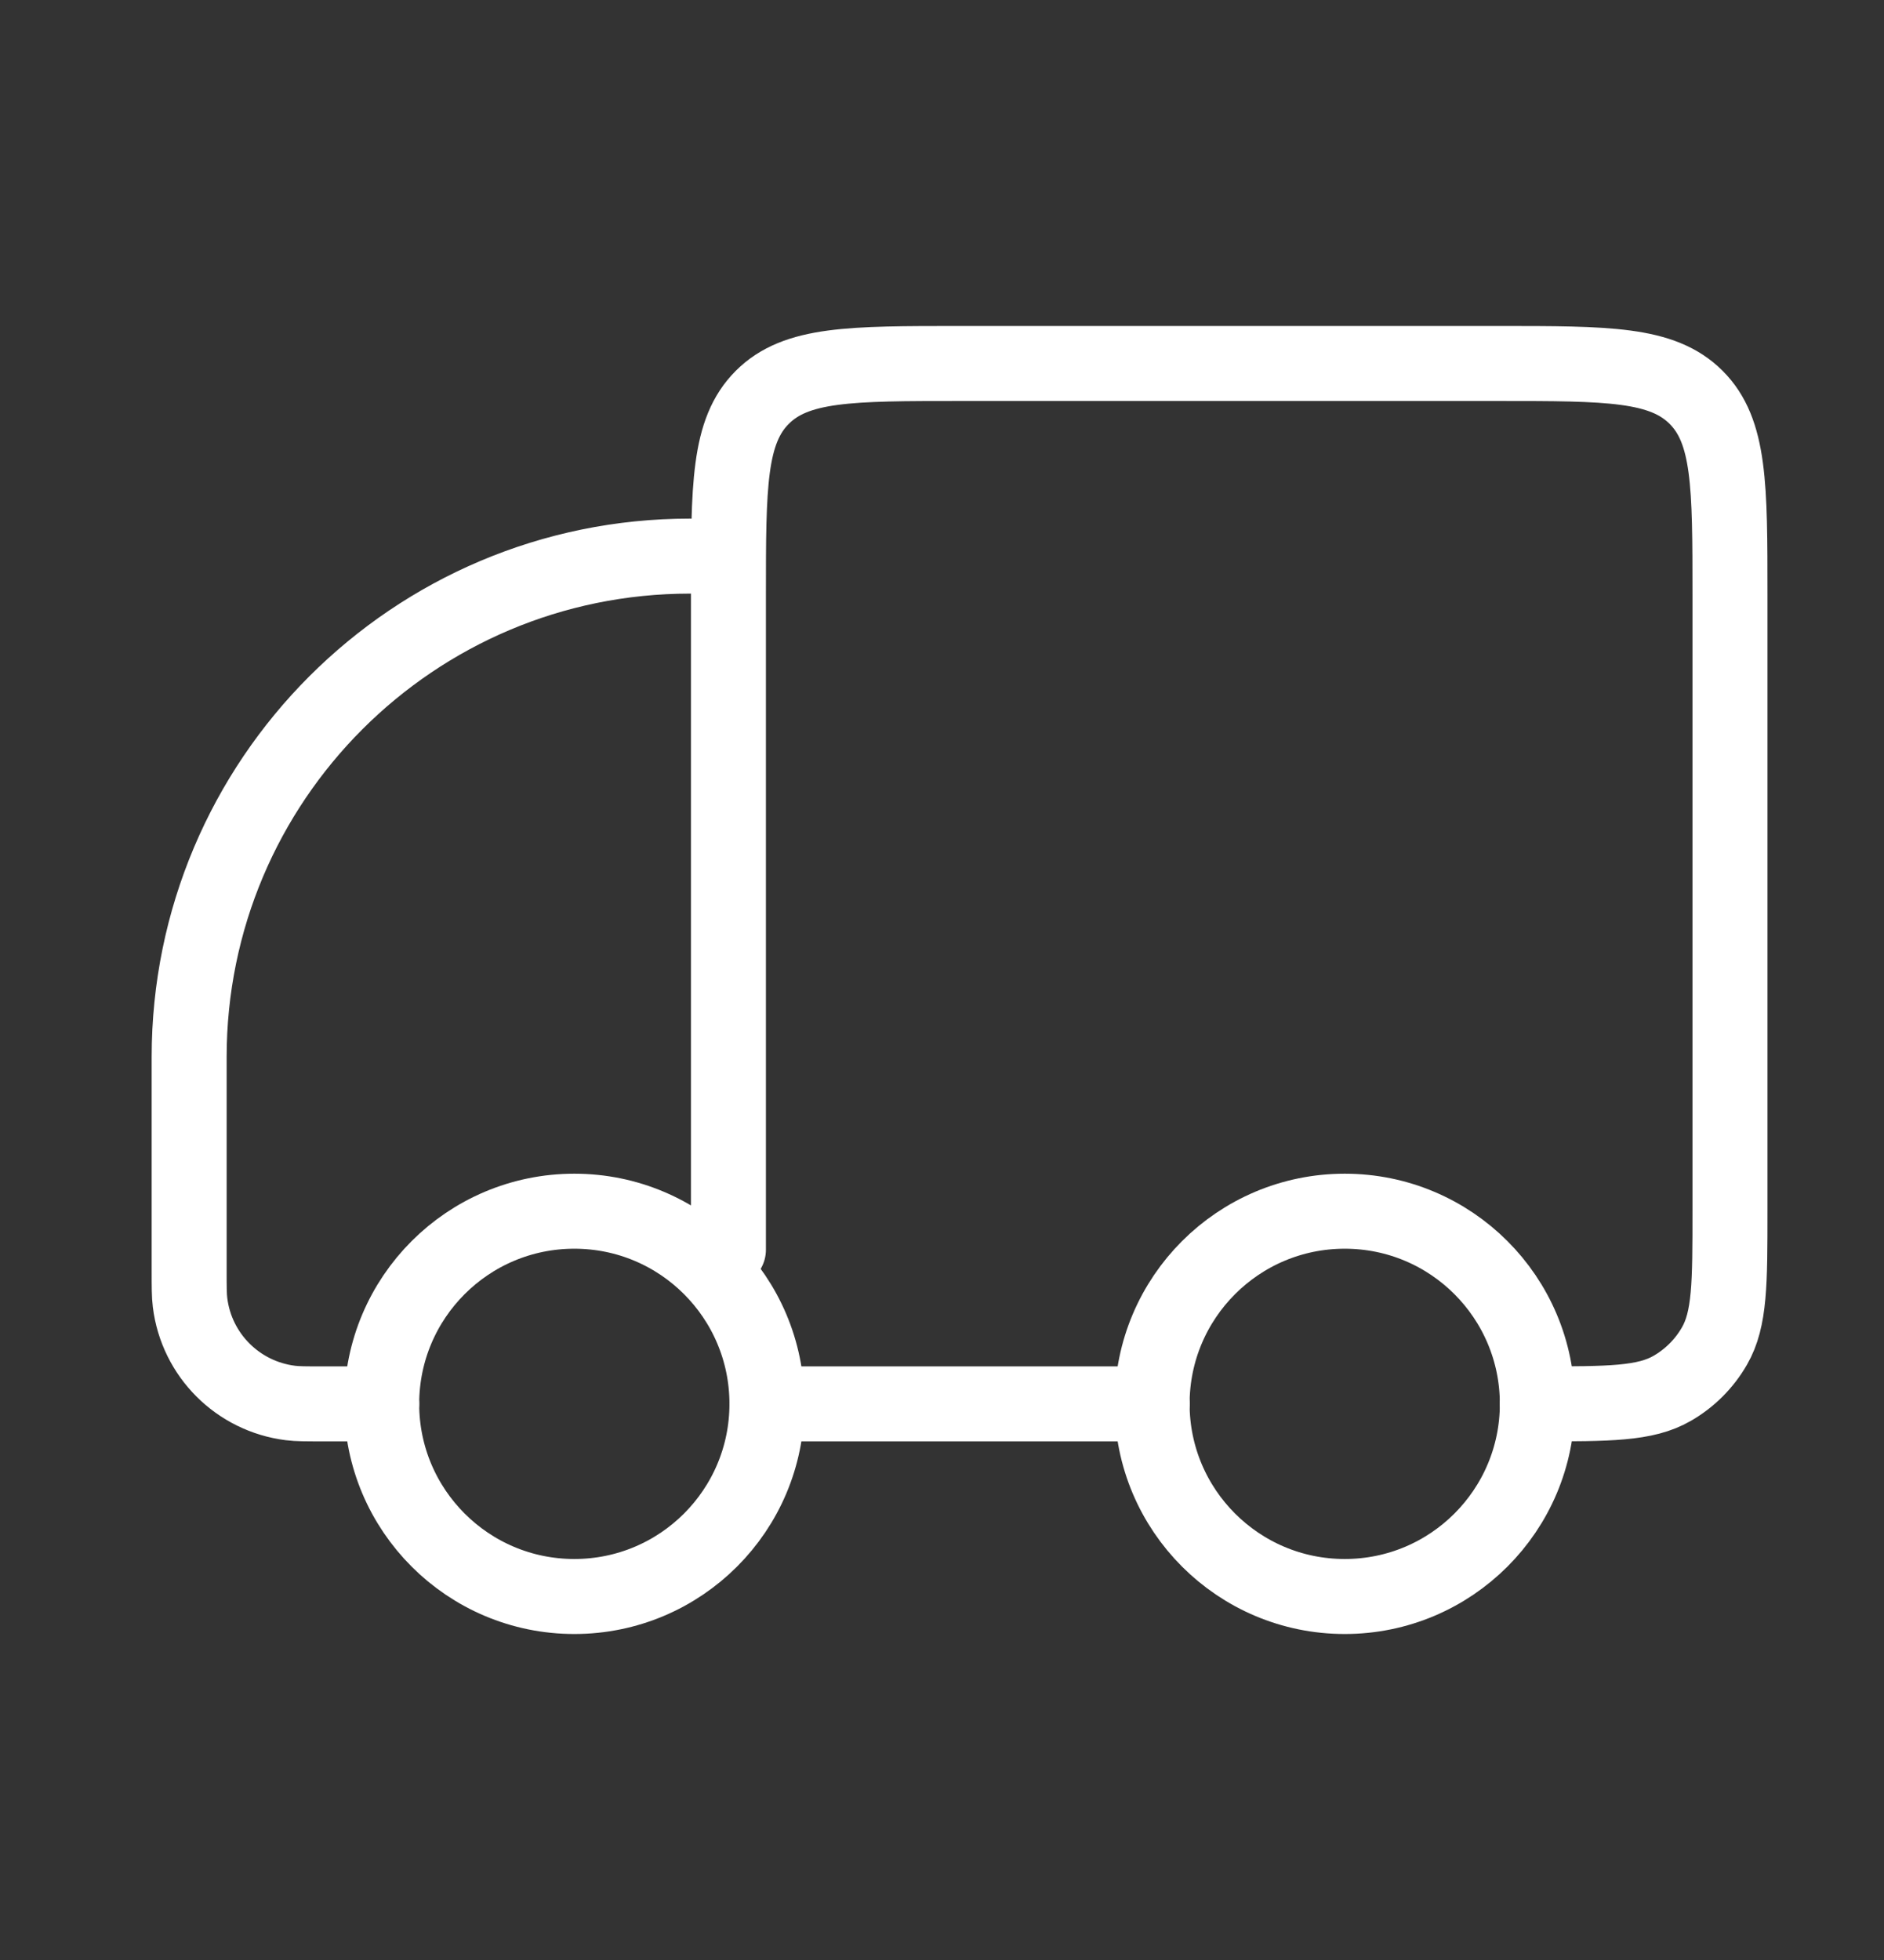 <svg width="25" height="26" viewBox="0 0 25 26" fill="none" xmlns="http://www.w3.org/2000/svg">
<rect x="0" y="0" width="25" height="26" fill="#333333" stroke="none"/>
<path d="M5.065 18.623C5.065 20.034 6.21 21.178 7.621 21.178C9.033 21.178 10.177 20.034 10.177 18.623C10.177 17.211 9.033 16.067 7.621 16.067C6.21 16.067 5.065 17.211 5.065 18.623Z" stroke="white" stroke-width="0.995"/>
<path d="M15.288 18.623C15.288 20.034 16.433 21.178 17.844 21.178C19.256 21.178 20.4 20.034 20.4 18.623C20.4 17.211 19.256 16.067 17.844 16.067C16.433 16.067 15.288 17.211 15.288 18.623Z" stroke="white" stroke-width="0.995"/>
<path d="M10.177 18.623H15.289M5.066 18.623H4.285C4.061 18.623 3.948 18.623 3.854 18.611C3.157 18.524 2.608 17.976 2.522 17.279C2.51 17.184 2.51 17.072 2.51 16.847V14.022C2.51 10.352 5.485 7.377 9.155 7.377M9.666 16.578V7.889C9.666 6.443 9.666 5.72 10.115 5.271C10.564 4.822 11.287 4.822 12.733 4.822H19.889C21.335 4.822 22.058 4.822 22.507 5.271C22.956 5.72 22.956 6.443 22.956 7.889V16.067C22.956 17.022 22.956 17.5 22.75 17.856C22.616 18.089 22.422 18.283 22.189 18.417C21.833 18.623 21.355 18.623 20.4 18.623" stroke="white" stroke-width="0.995" stroke-linecap="round" stroke-linejoin="round"/>
</svg>
